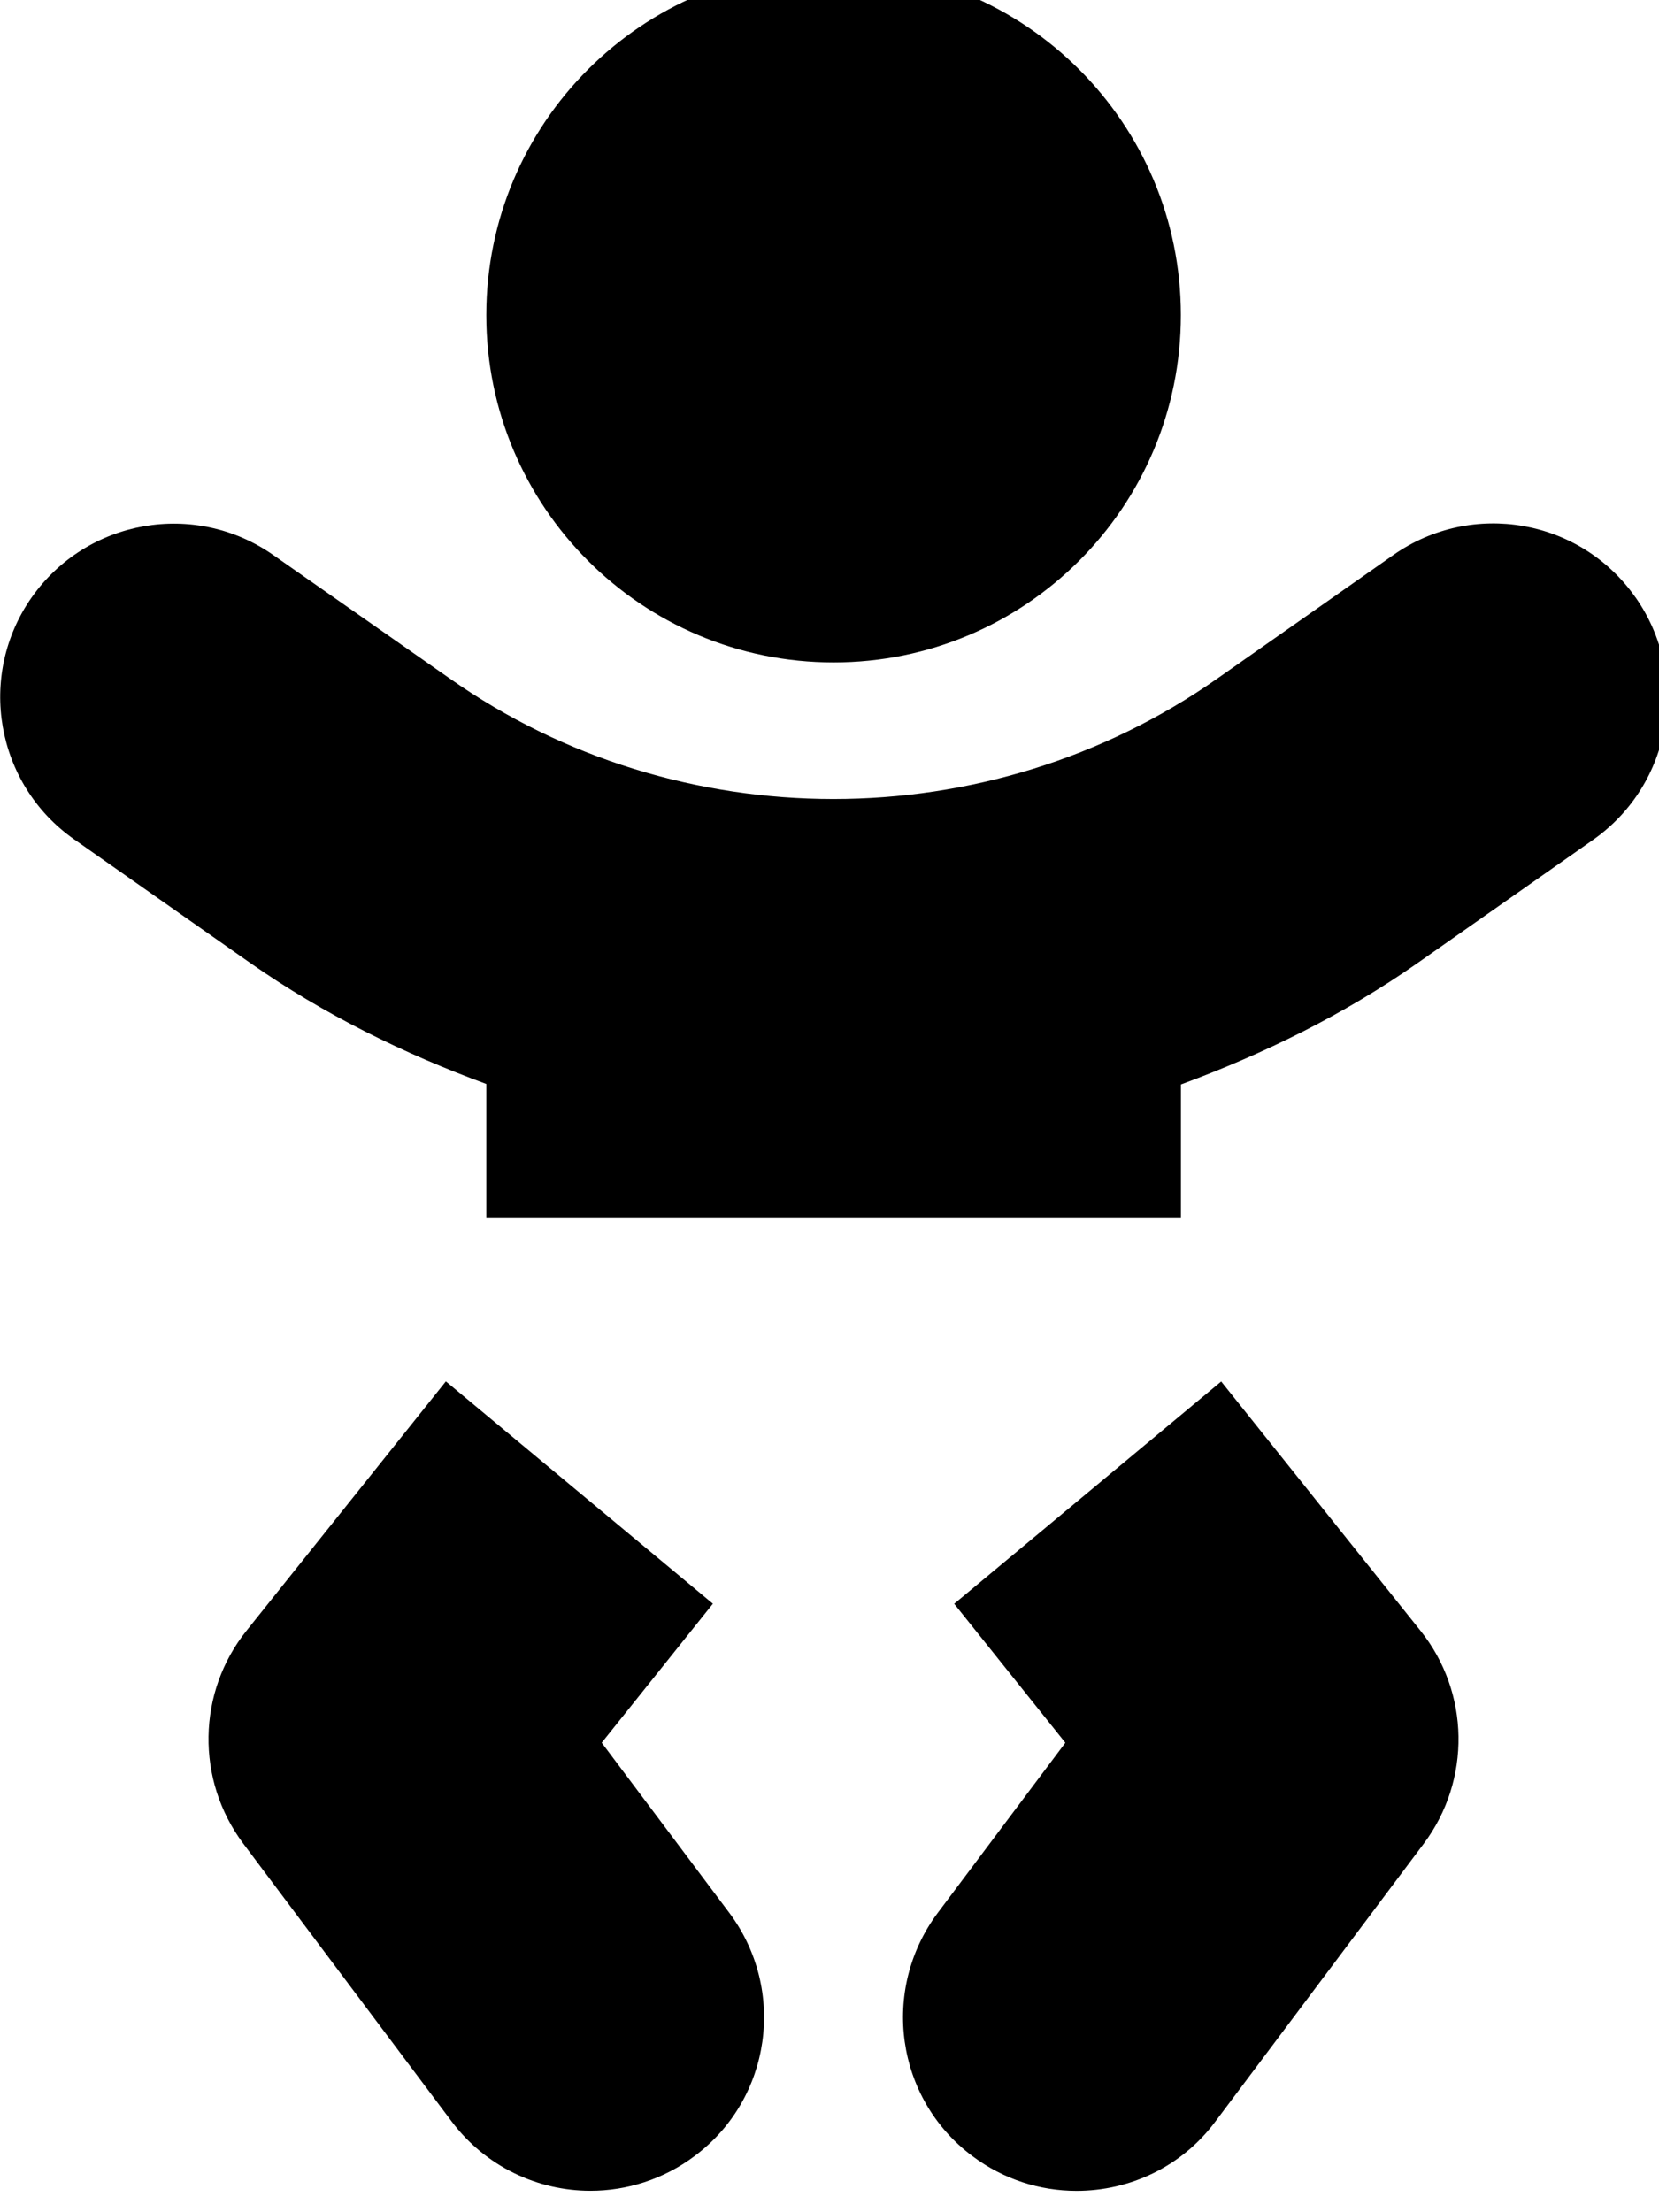 <!-- Generated by IcoMoon.io -->
<svg version="1.1" xmlns="http://www.w3.org/2000/svg" width="24" height="32" viewBox="0 0 24 32">
<title>baby</title>
<path d="M12.059 9.582c2.776 0 5.024-2.248 5.024-5.024s-2.248-5.024-5.024-5.024-5.024 2.248-5.024 5.024 2.248 5.024 5.024 5.024zM8.705 25.208l1.608-2.010-3.863-3.216-2.883 3.605c-0.716 0.892-0.735 2.16-0.050 3.078l3.015 4.020c0.496 0.66 1.25 1.005 2.010 1.005 0.521 0 1.055-0.163 1.507-0.503 1.112-0.829 1.332-2.405 0.502-3.517l-1.847-2.462zM17.667 19.983l-3.863 3.216 1.608 2.010-1.847 2.462c-0.829 1.112-0.609 2.688 0.502 3.517 0.452 0.339 0.98 0.503 1.507 0.503 0.766 0 1.52-0.345 2.010-1.005l3.015-4.020c0.685-0.917 0.666-2.186-0.050-3.078l-2.883-3.605zM23.659 8.64c-0.798-1.137-2.362-1.407-3.498-0.615l-2.55 1.79c-3.31 2.324-7.801 2.324-11.104 0l-2.55-1.784c-1.137-0.798-2.701-0.521-3.498 0.609-0.798 1.137-0.521 2.701 0.609 3.498l2.55 1.79c1.068 0.747 2.223 1.313 3.417 1.752v1.941h10.049v-1.934c1.193-0.44 2.349-1.005 3.417-1.752l2.55-1.79c1.137-0.804 1.407-2.368 0.609-3.505z"></path>
</svg>
